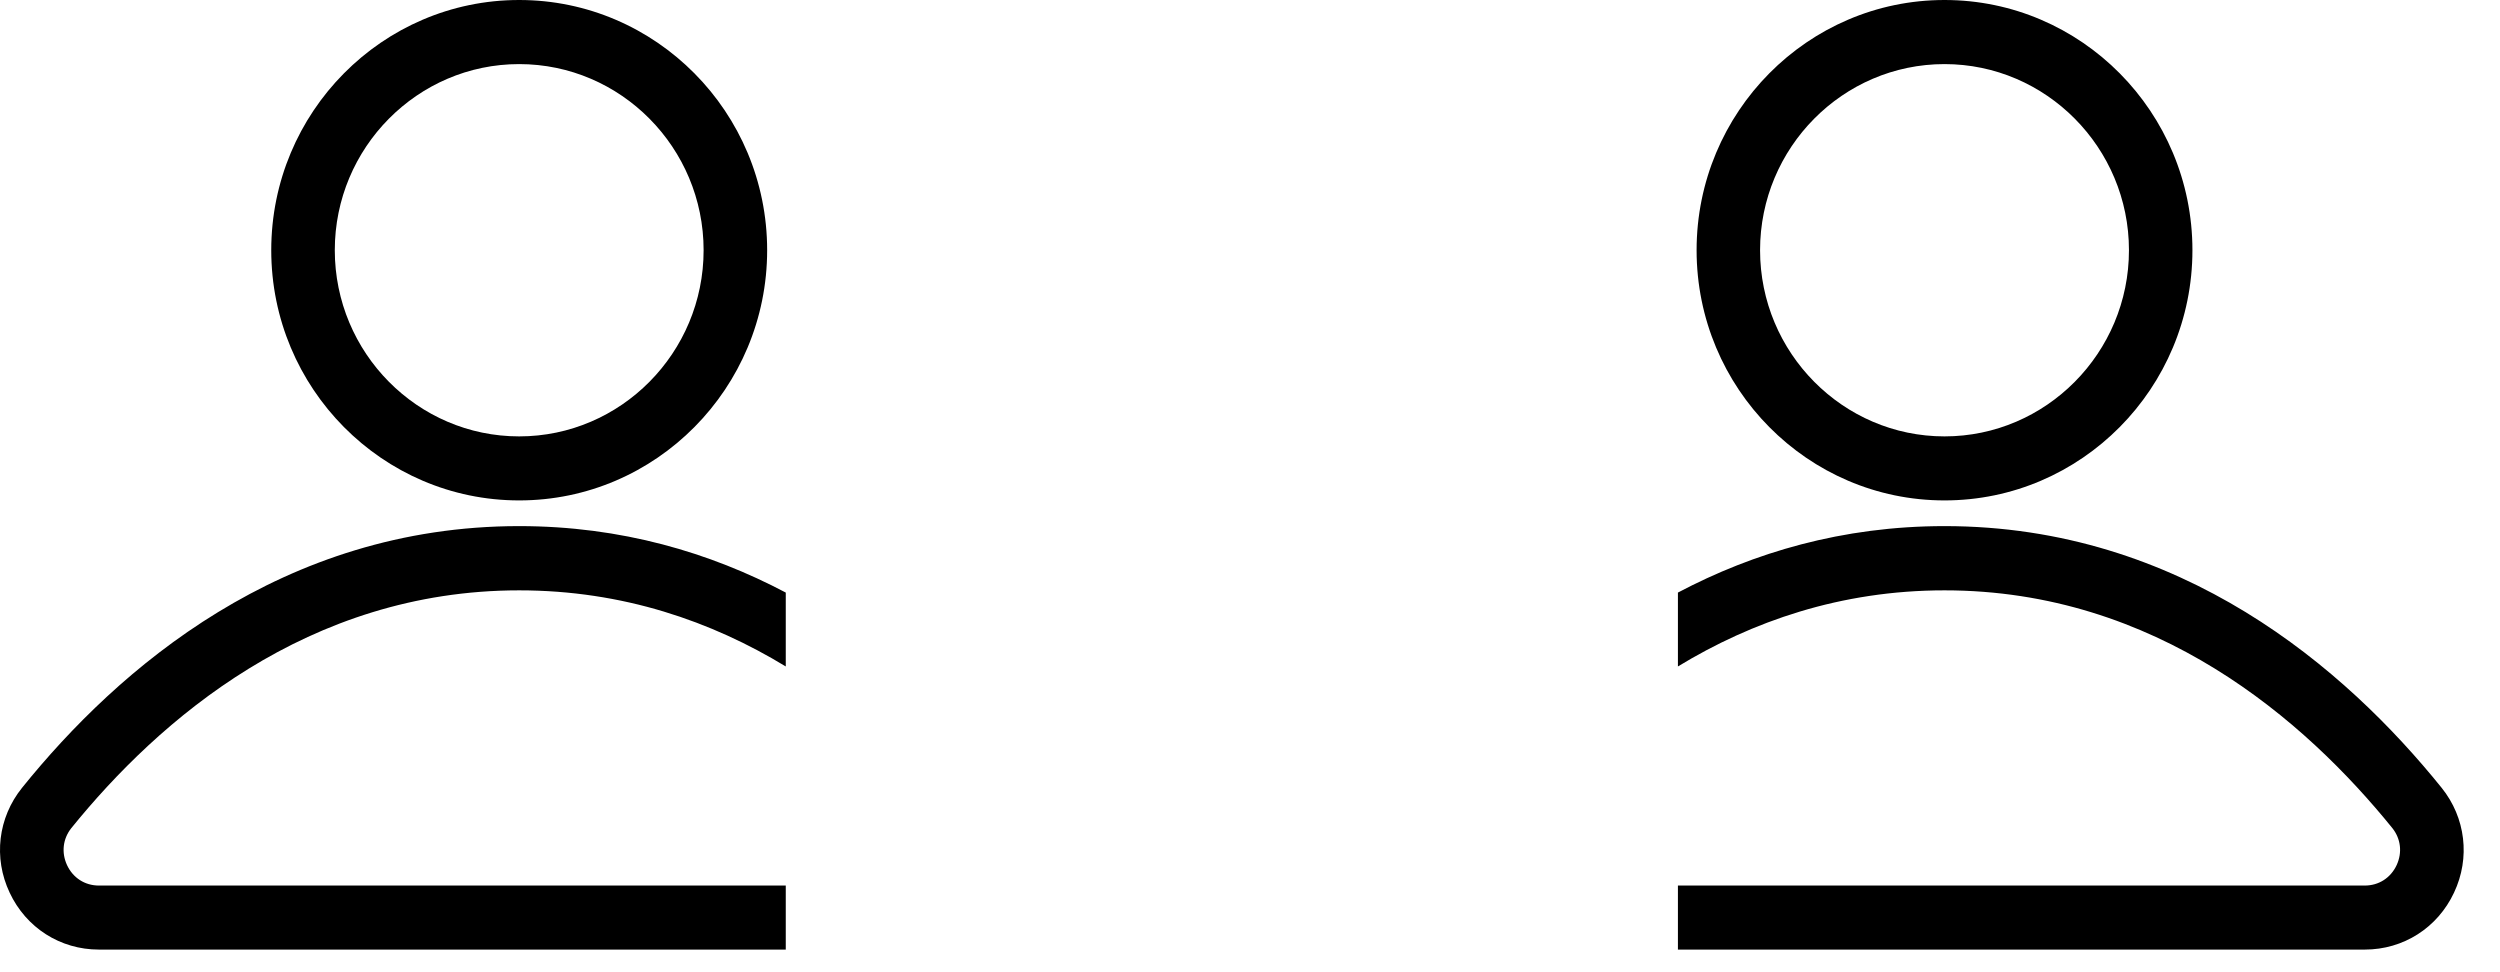 <svg width="36" height="14" viewBox="0 0 36 14" fill="none" xmlns="http://www.w3.org/2000/svg">
<path d="M28.001 0C26.032 0 24.431 1.616 24.431 3.603C24.431 5.59 26.032 7.206 28.001 7.206C29.97 7.206 31.571 5.59 31.571 3.603C31.571 1.616 29.97 0 28.001 0ZM28.001 6.284C26.538 6.284 25.345 5.08 25.345 3.603C25.345 2.127 26.537 0.923 28.001 0.923C29.464 0.923 30.657 2.127 30.657 3.603C30.657 5.08 29.464 6.284 28.001 6.284Z" fill="black"/>
<path d="M35.16 11.345C33.773 9.624 31.407 7.576 28.001 7.576C26.529 7.576 25.251 7.958 24.162 8.533V9.597C25.226 8.95 26.504 8.501 28.001 8.501C31.045 8.501 33.188 10.365 34.451 11.926C34.572 12.079 34.595 12.277 34.512 12.457C34.426 12.642 34.254 12.752 34.053 12.752H24.162V13.674H34.053C34.609 13.674 35.101 13.36 35.338 12.854C35.575 12.353 35.505 11.774 35.16 11.345Z" fill="black"/>
<path d="M7.476 0C9.445 0 11.047 1.616 11.047 3.603C11.047 5.59 9.445 7.206 7.476 7.206C5.507 7.206 3.906 5.59 3.906 3.603C3.906 1.616 5.507 0 7.476 0ZM7.476 6.284C8.94 6.284 10.132 5.08 10.132 3.603C10.132 2.127 8.94 0.923 7.476 0.923C6.013 0.923 4.821 2.127 4.821 3.603C4.821 5.08 6.013 6.284 7.476 6.284Z" fill="black"/>
<path d="M0.317 11.345C1.704 9.624 4.07 7.576 7.476 7.576C8.948 7.576 10.226 7.958 11.315 8.533V9.597C10.251 8.95 8.973 8.501 7.476 8.501C4.432 8.501 2.289 10.365 1.026 11.926C0.905 12.079 0.882 12.277 0.965 12.457C1.051 12.642 1.223 12.752 1.424 12.752H11.315V13.674H1.424C0.868 13.674 0.376 13.36 0.139 12.854C-0.098 12.353 -0.028 11.774 0.317 11.345Z" fill="black"/>
</svg>
